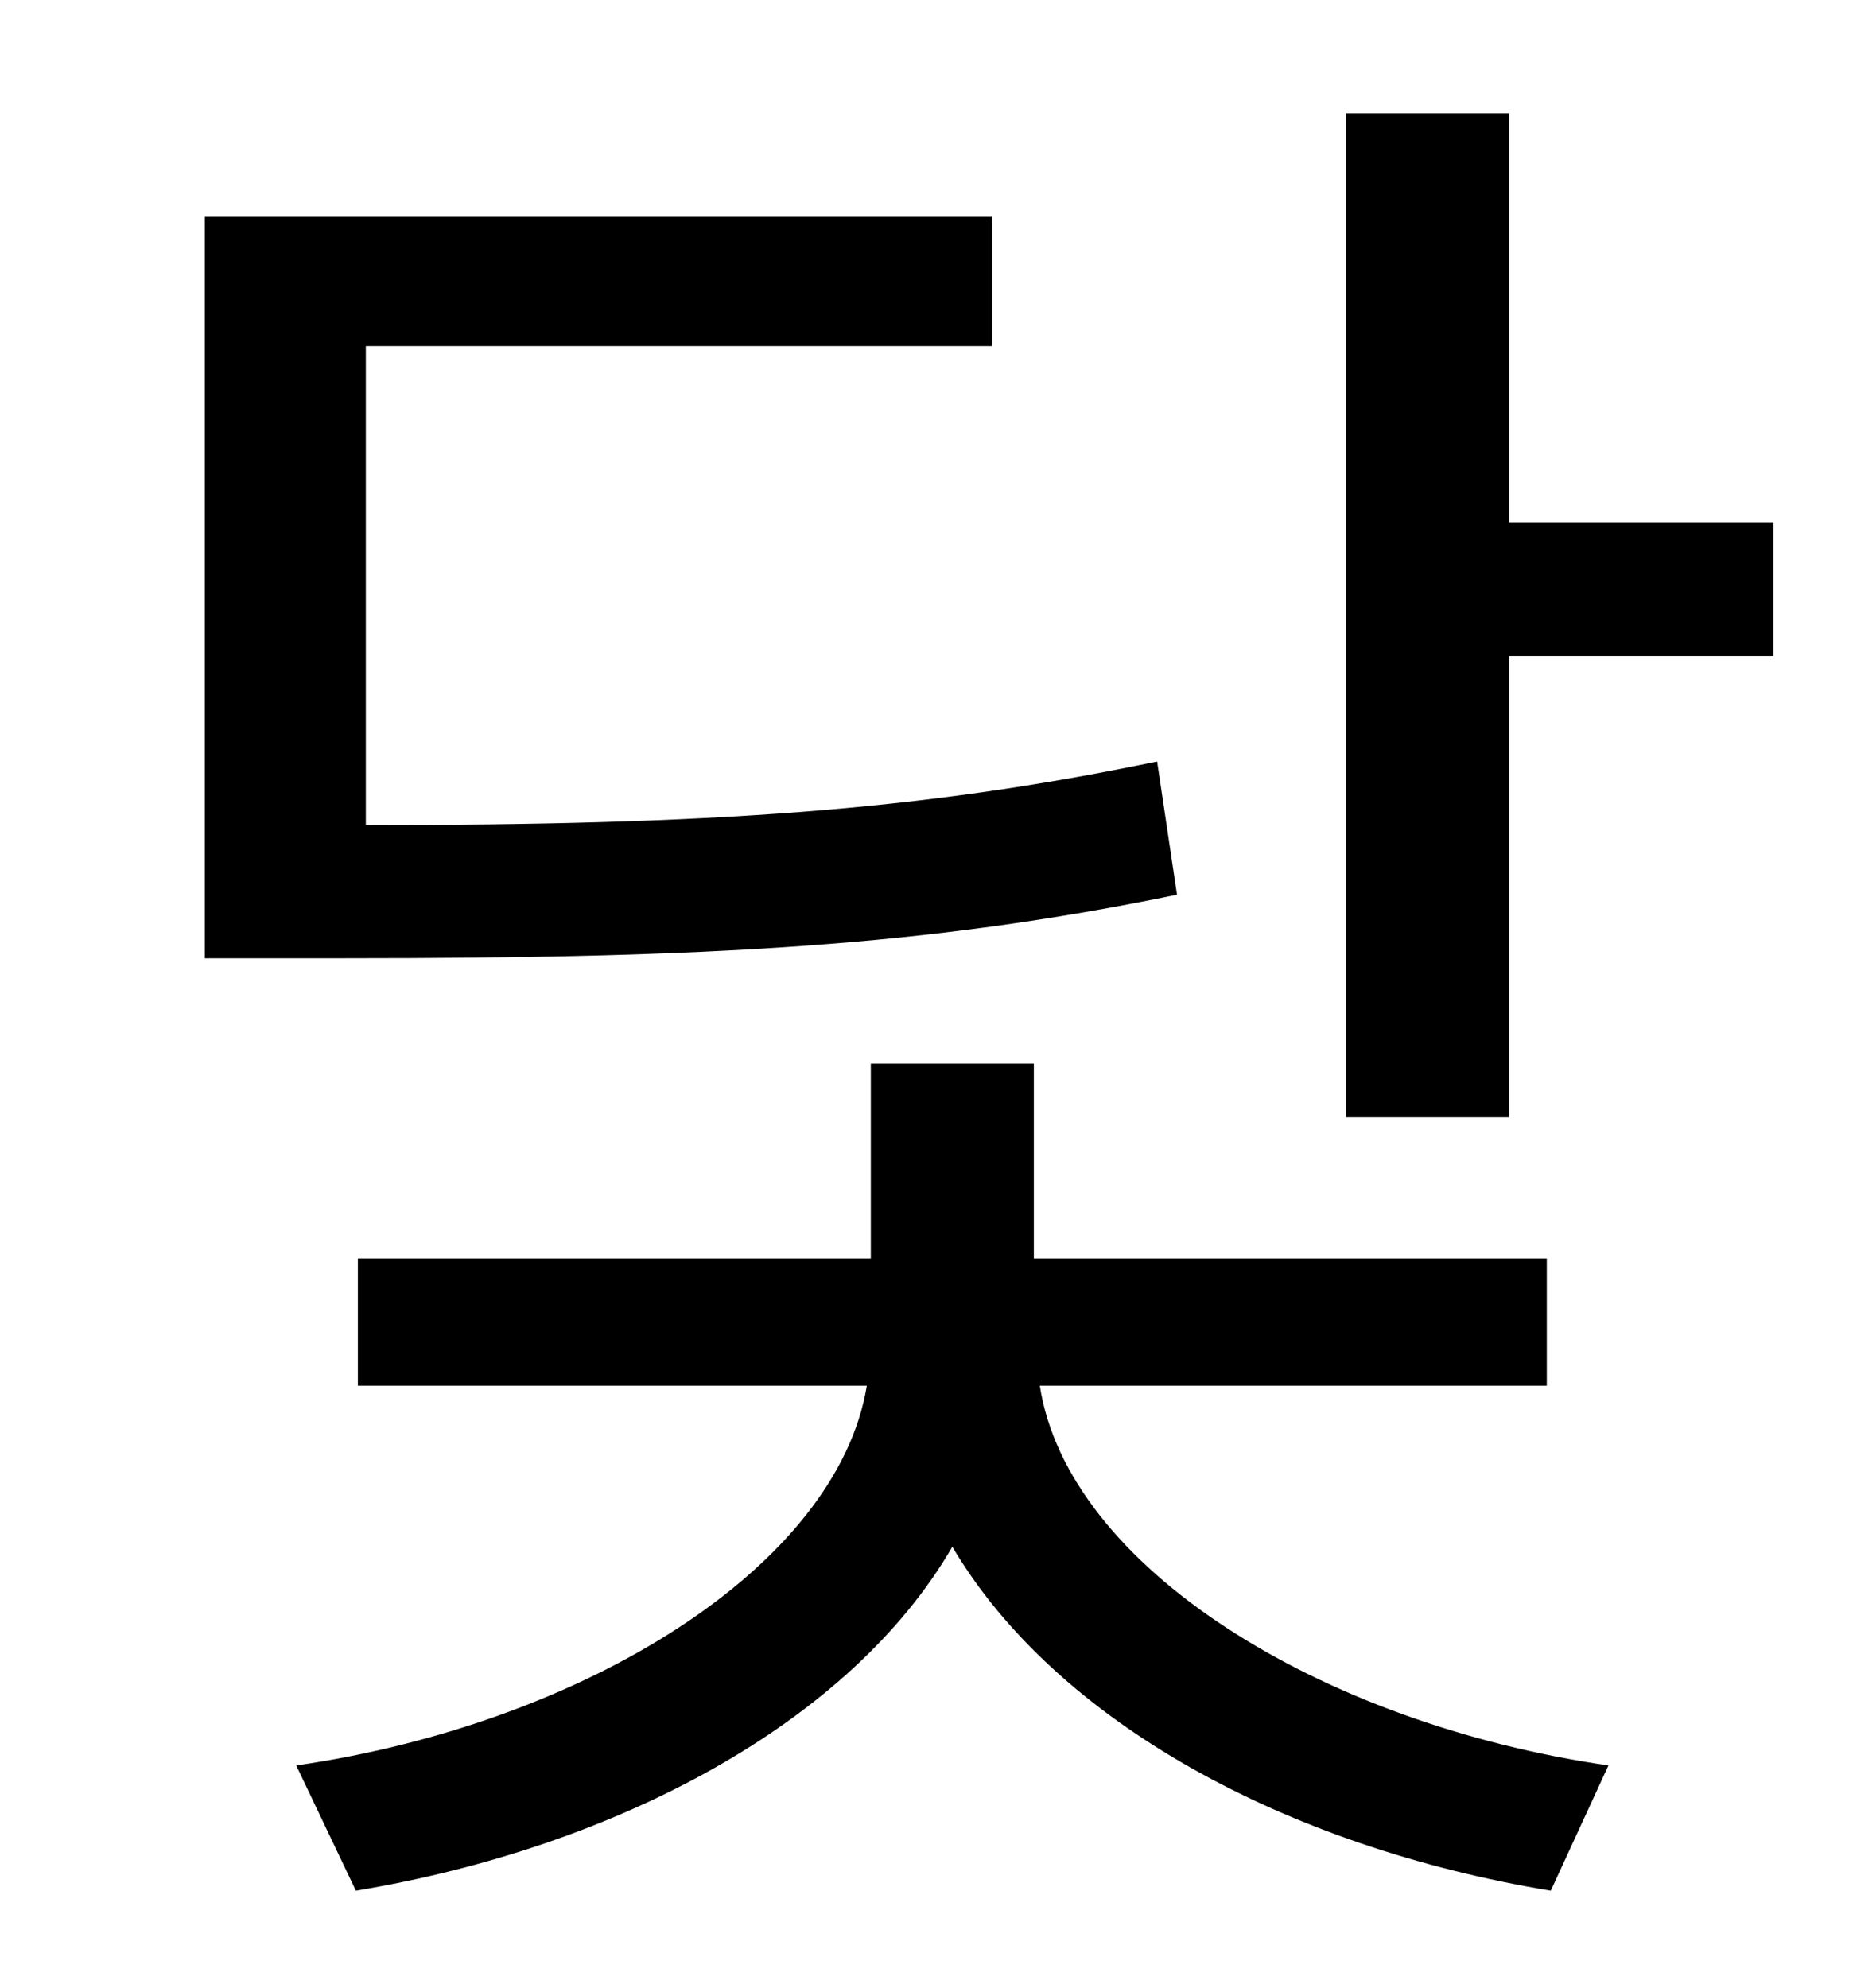 <?xml version="1.0" standalone="no"?>
<!DOCTYPE svg PUBLIC "-//W3C//DTD SVG 1.1//EN" "http://www.w3.org/Graphics/SVG/1.1/DTD/svg11.dtd" >
<svg xmlns="http://www.w3.org/2000/svg" xmlns:xlink="http://www.w3.org/1999/xlink" version="1.1" viewBox="-10 0 930 1000">
   <path fill="currentColor"
d="M572 383l10 67c-126 26 -235 32 -419 32h-70v-373h396v65h-315v241c173 0 278 -7 398 -32zM768 697h-255c14 91 141 170 286 191l-29 63c-133 -22 -249 -85 -301 -173c-51 88 -168 151 -300 173l-30 -63c145 -21 272 -100 287 -191h-256v-64h258v-98h82v98h258v64z
M749 263h133v67h-133v232h-82v-505h82v206z" />
</svg>
